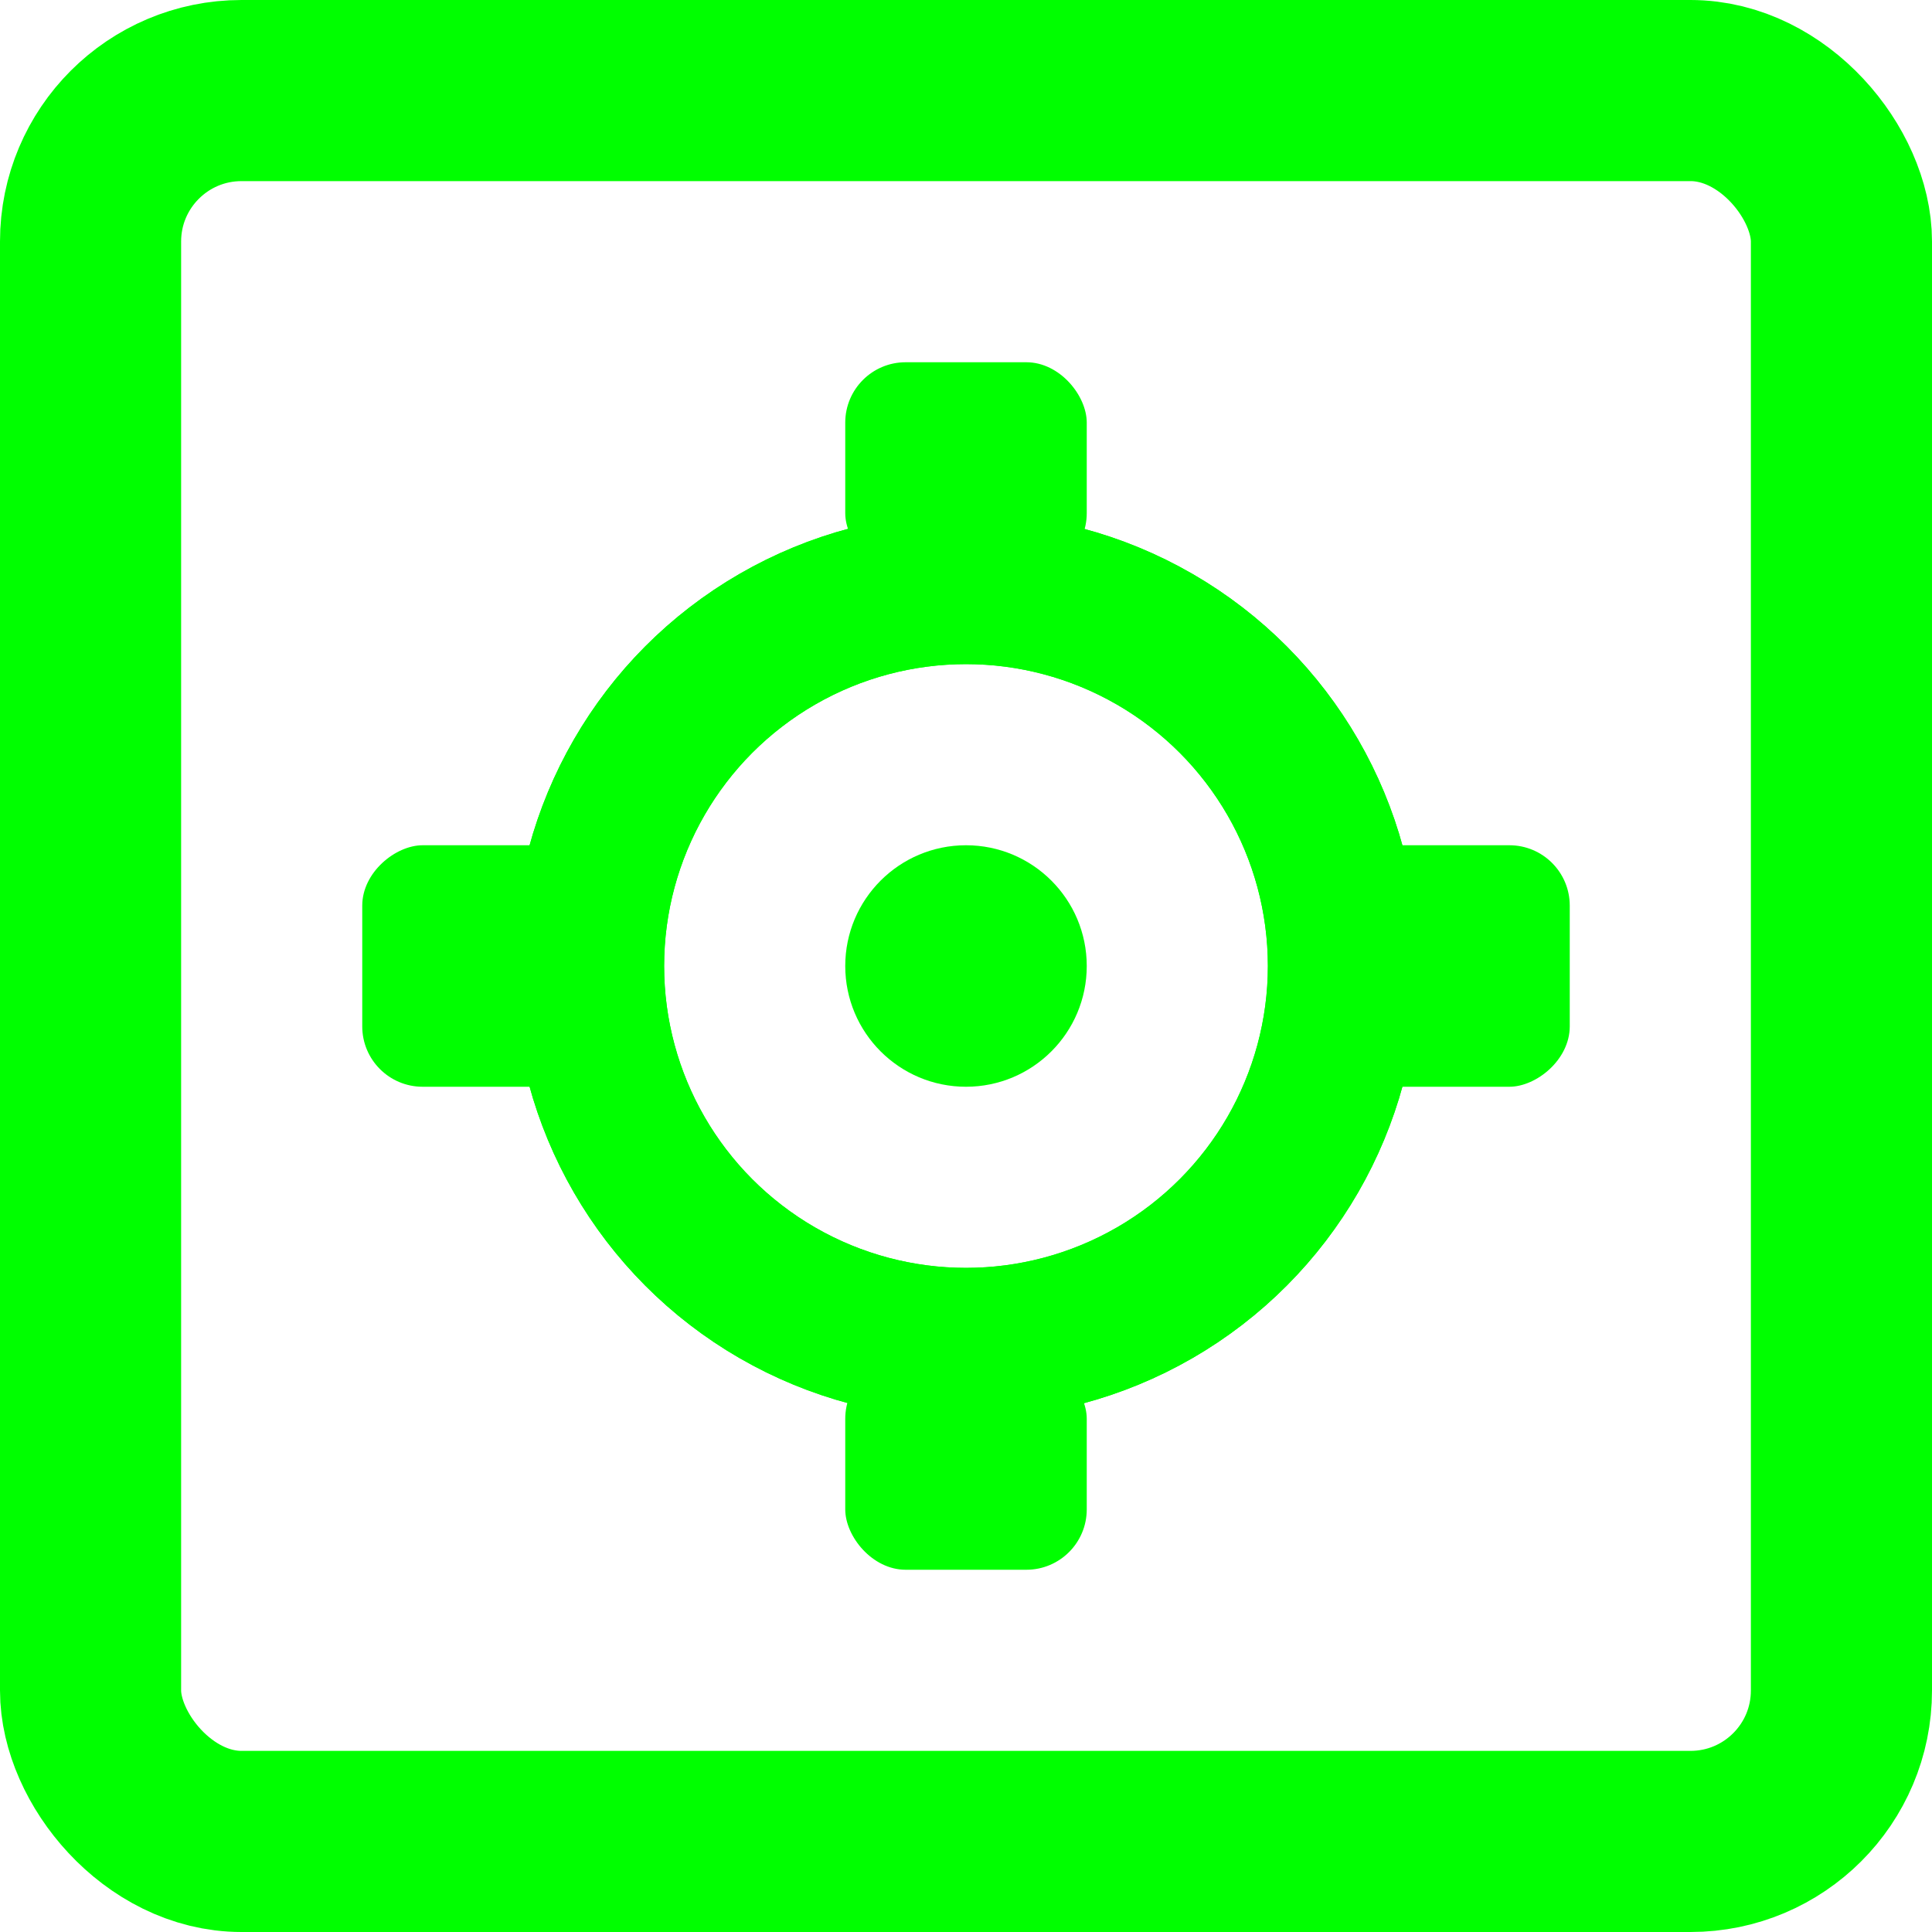 <svg width="64" height="64" viewBox="0 0 64 64" fill="none" xmlns="http://www.w3.org/2000/svg">
<rect x="3" y="3" width="58" height="58" rx="5" stroke="#00FF00" stroke-width="6"/>
<rect x="20" y="28" width="8" height="8" rx="2" transform="rotate(90 20 28)" fill="#00FF00"/>
<rect x="36" y="19" width="8" height="7" rx="2" transform="rotate(-180 36 19)" fill="#00FF00"/>
<rect x="44" y="36" width="8" height="8" rx="2" transform="rotate(-90 44 36)" fill="#00FF00"/>
<rect x="28" y="45" width="8" height="7" rx="2" fill="#00FF00"/>
<circle cx="32" cy="32" r="12.5" stroke="#00FF00" stroke-width="5"/>
<circle cx="32" cy="32" r="12.5" stroke="#00FF00" stroke-width="5"/>
<circle cx="32" cy="32" r="4" fill="#00FF00"/>
</svg>
